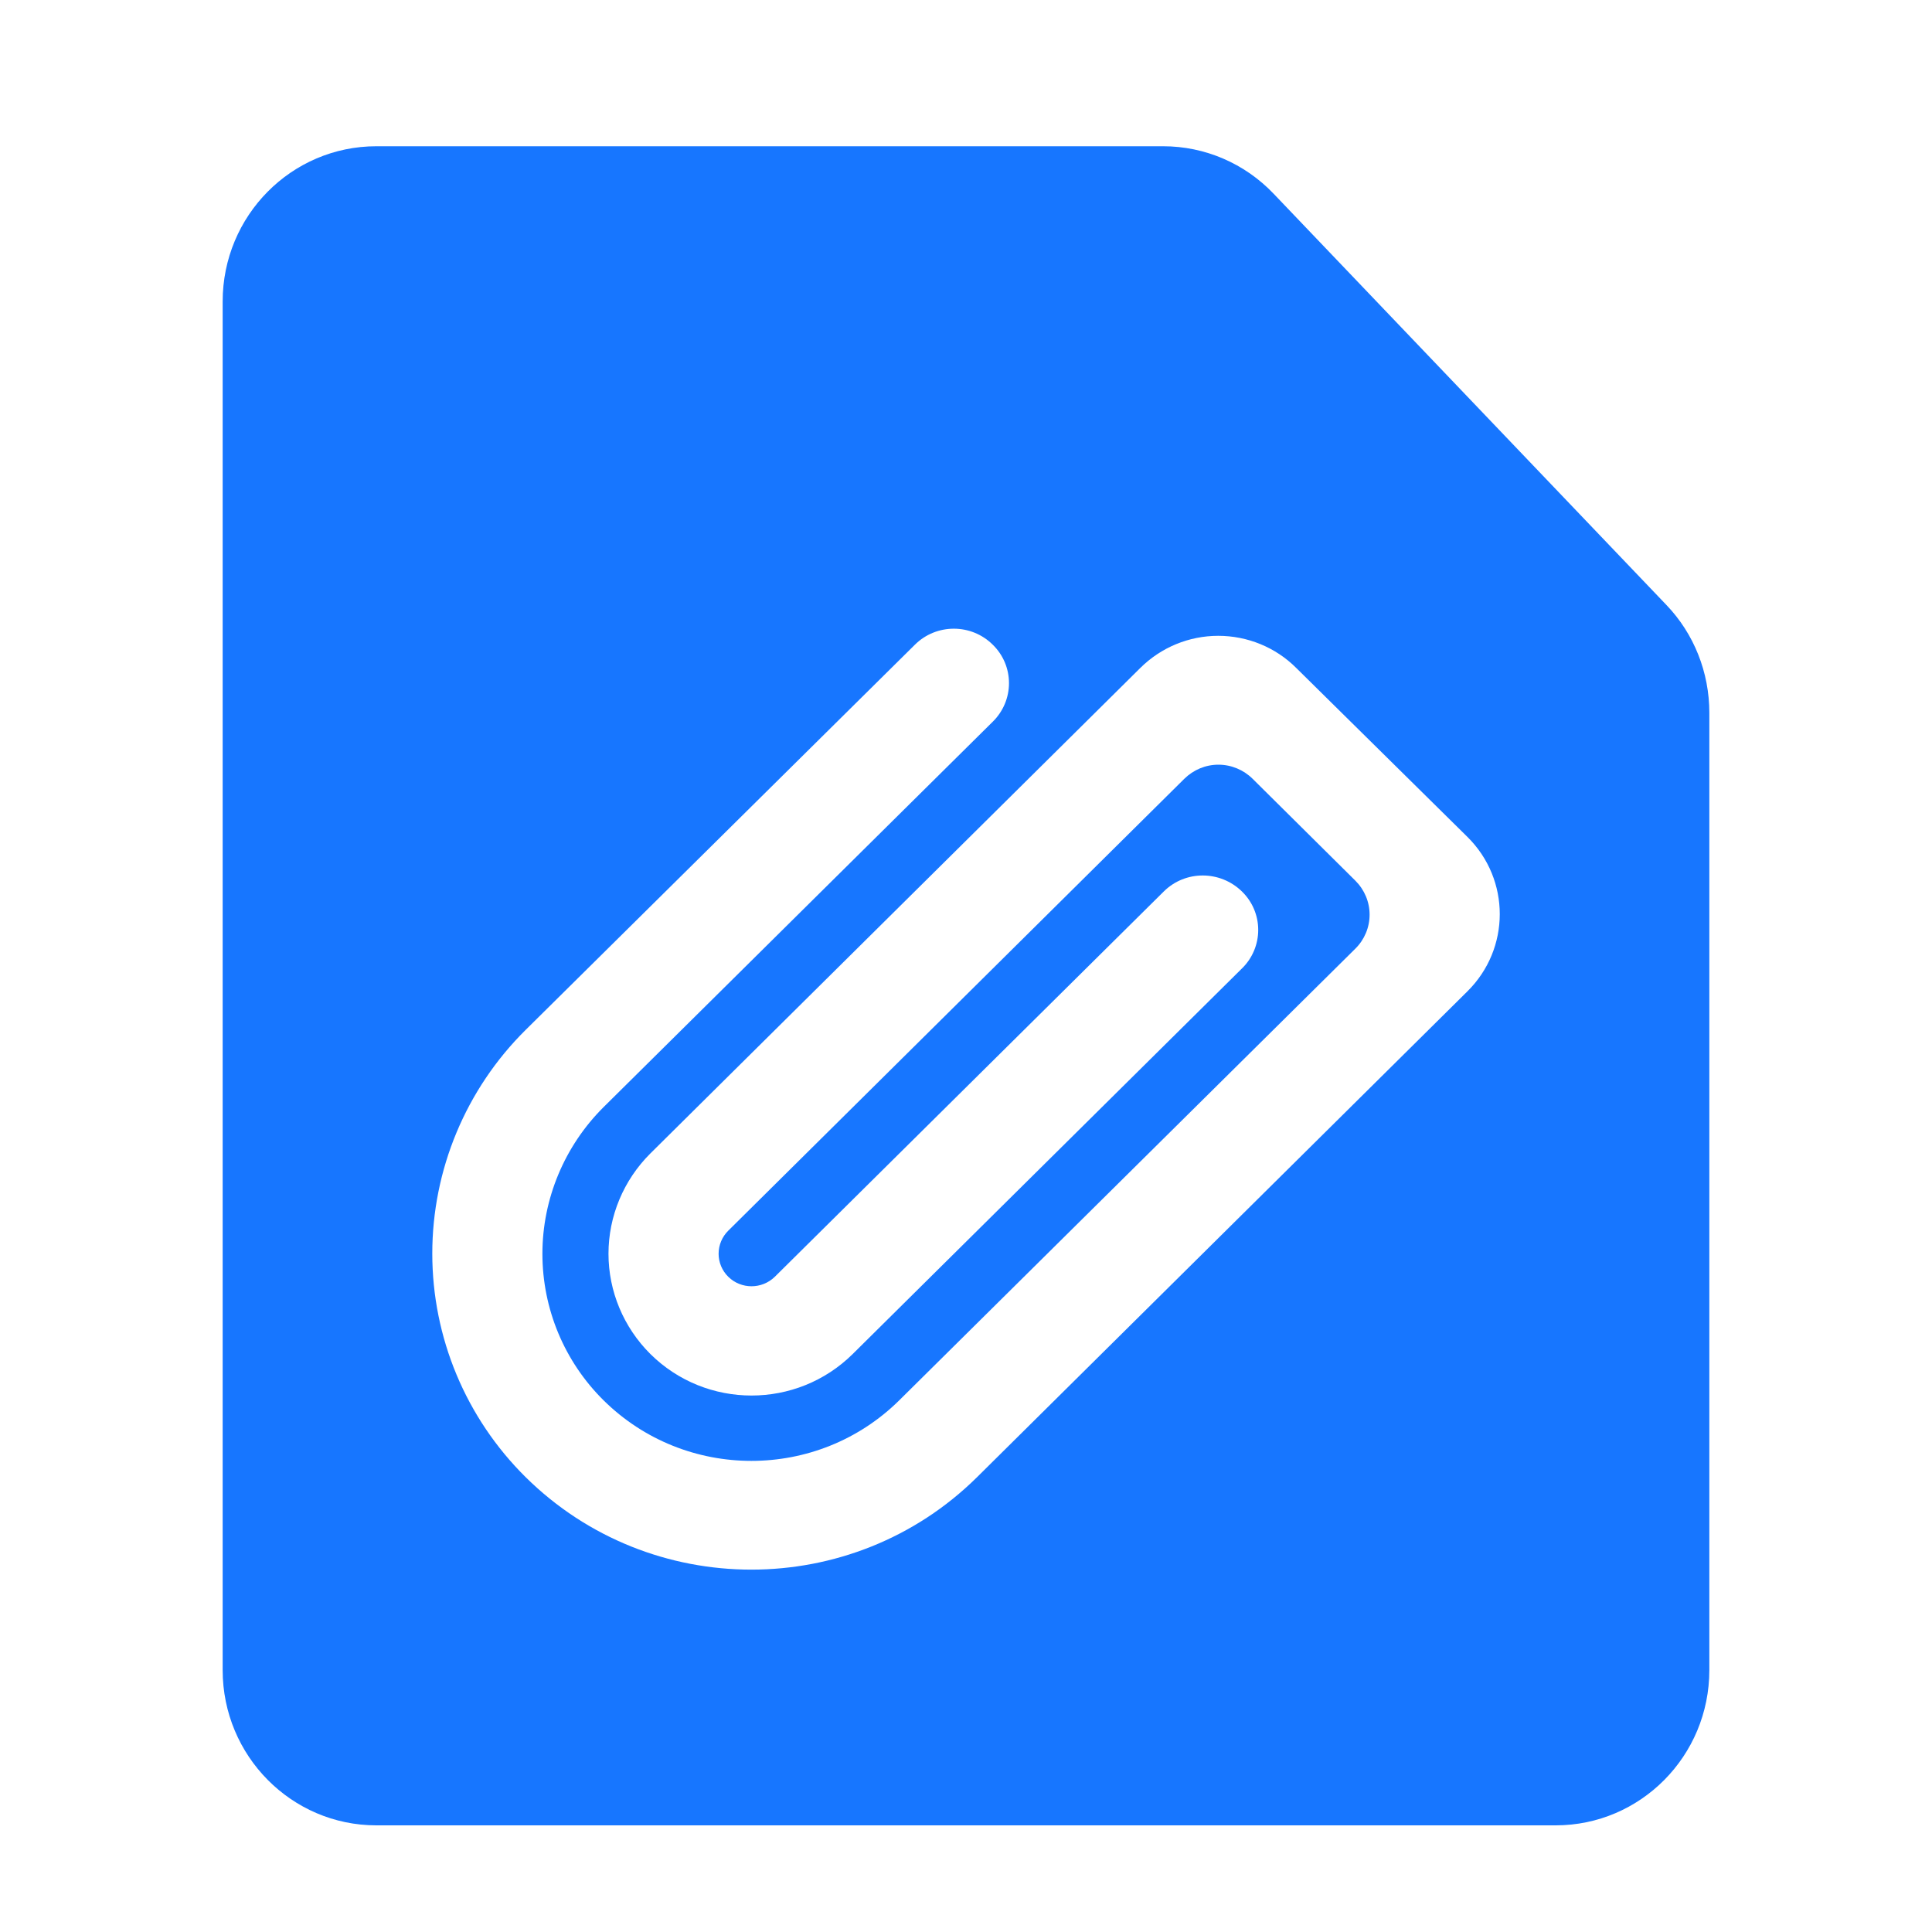<svg width="20" height="20" viewBox="0 0 20 20" fill="none" xmlns="http://www.w3.org/2000/svg">
<path d="M12.049 9.227L8.021 13.217C7.887 13.348 7.672 13.348 7.539 13.217C7.475 13.154 7.439 13.068 7.439 12.979C7.439 12.889 7.475 12.803 7.539 12.74L12.26 8.062C12.354 7.969 12.48 7.916 12.613 7.916C12.746 7.916 12.873 7.969 12.967 8.062L14.031 9.117C14.125 9.211 14.178 9.336 14.178 9.469C14.178 9.6 14.125 9.727 14.031 9.82L9.309 14.496C8.463 15.332 7.094 15.332 6.248 14.496C5.842 14.094 5.615 13.549 5.615 12.979C5.615 12.41 5.844 11.863 6.248 11.461L10.277 7.471C10.385 7.365 10.445 7.221 10.445 7.072C10.445 6.922 10.385 6.779 10.277 6.674C10.055 6.453 9.693 6.453 9.471 6.674L5.441 10.662C4.822 11.275 4.475 12.109 4.475 12.977C4.475 13.846 4.822 14.678 5.441 15.291C6.732 16.568 8.824 16.568 10.115 15.291L15.191 10.262C15.637 9.82 15.637 9.105 15.191 8.664L13.418 6.914C13.205 6.701 12.914 6.582 12.611 6.582C12.309 6.582 12.02 6.701 11.805 6.914L6.732 11.941C6.455 12.217 6.299 12.59 6.299 12.979C6.299 13.367 6.455 13.74 6.732 14.016C7.311 14.59 8.248 14.59 8.828 14.016L12.857 10.025C12.965 9.92 13.025 9.775 13.025 9.627C13.025 9.477 12.965 9.334 12.857 9.229C12.631 9.008 12.271 9.008 12.049 9.227ZM13.185 2.006L17.25 6.262C17.537 6.561 17.695 6.961 17.695 7.379V17.289C17.695 18.178 16.982 18.896 16.104 18.896H3.896C3.018 18.896 2.305 18.176 2.305 17.289V3.121C2.305 2.232 3.018 1.514 3.896 1.514H12.041C12.473 1.514 12.885 1.691 13.185 2.006Z" fill="#1776FF"/>
</svg>
